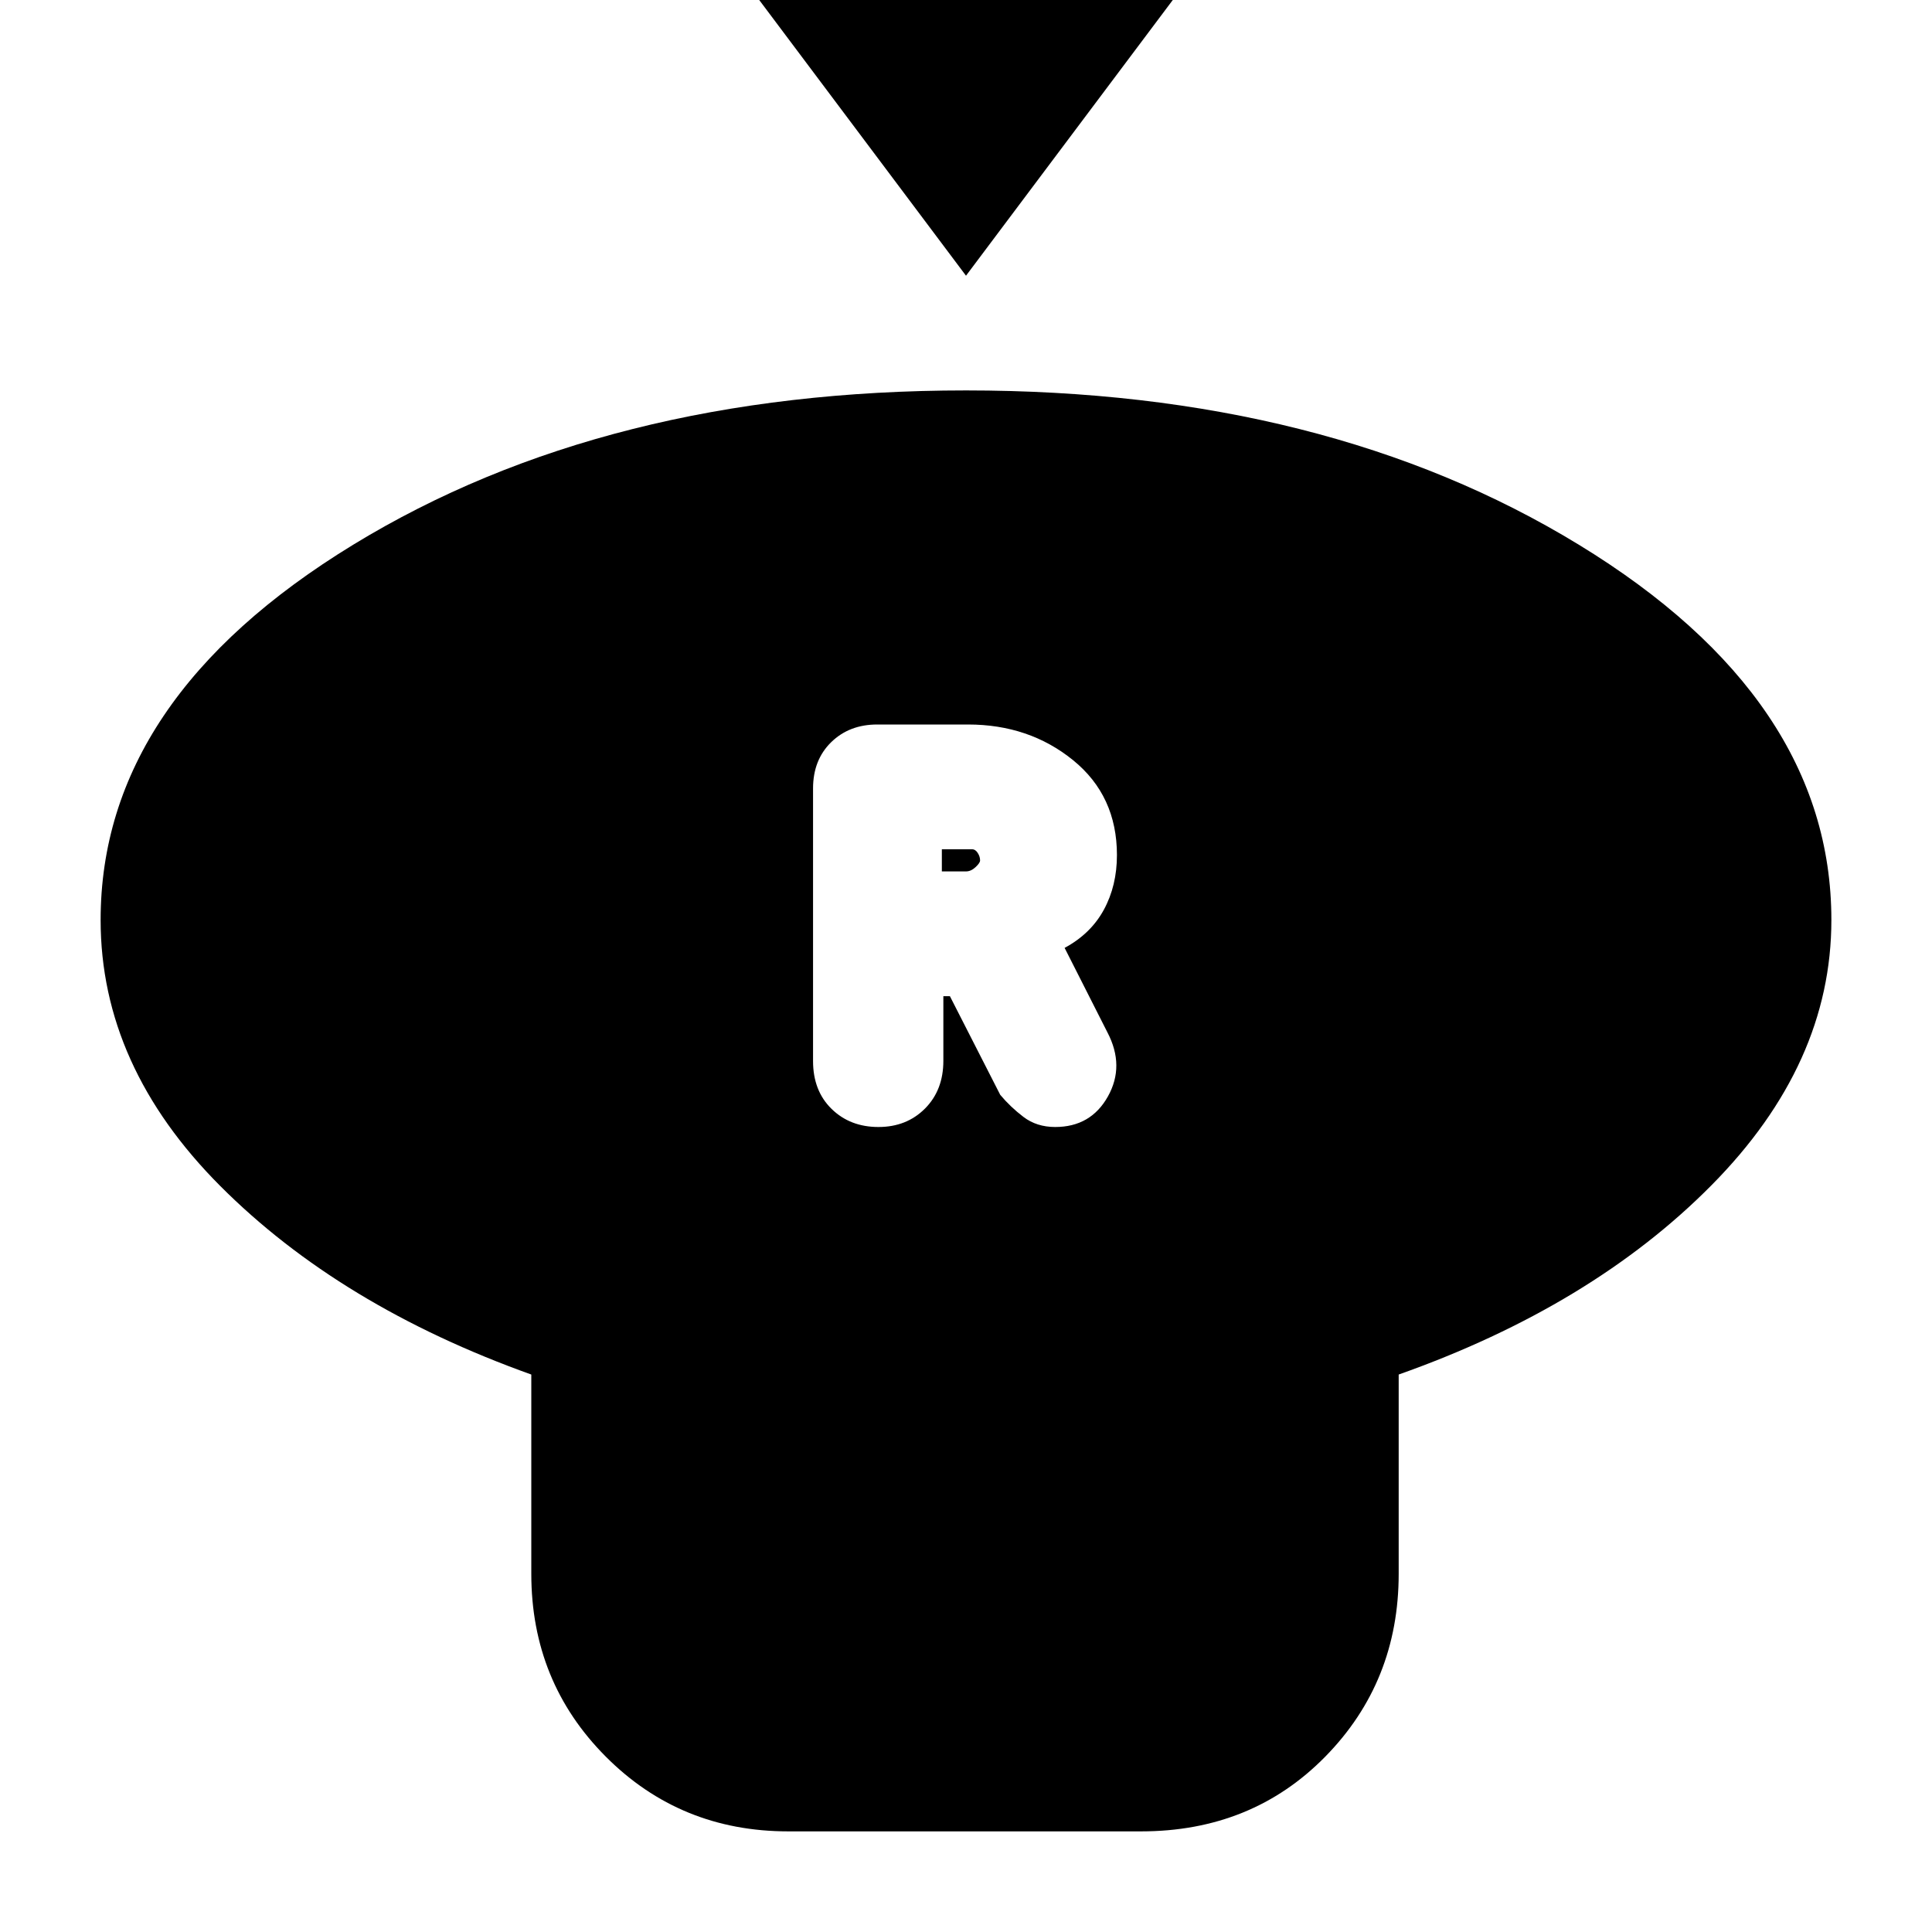 <svg xmlns="http://www.w3.org/2000/svg" height="20" viewBox="0 -960 960 960" width="20"><path d="M480-823 372-967h216L480-823Zm215 546v99q0 53.7-36.47 90.85Q622.06-50 566.93-50h-175.2Q338-50 301-87.15 264-124.3 264-178v-99q-95-34-154.5-93.63Q50-430.27 50-502.85q0-109.84 125.52-186.49Q301.04-766 480.02-766 659-766 784.5-689.34 910-612.69 910-502.85q0 71.58-59.5 131.72Q791-311 695-277ZM436.5-400q14 0 23.13-9.17 9.12-9.16 9.12-23.72V-465H472l25 49q5 6 11.56 11 6.56 5 15.76 5 17.68 0 26.18-15.16t-.22-31.84L529-489q13-7 19.5-18.96 6.5-11.97 6.5-27.15 0-29.48-21.83-47.19Q511.34-600 481-600h-45.12Q422-600 413-591.2q-9 8.8-9 22.97v135.46q0 14.77 9.2 23.77t23.3 9ZM468-527v-11h15q1.67 0 2.83 1.82 1.17 1.83 1.17 3.73 0 1.23-2.27 3.34T480-527h-12Z"/></svg>